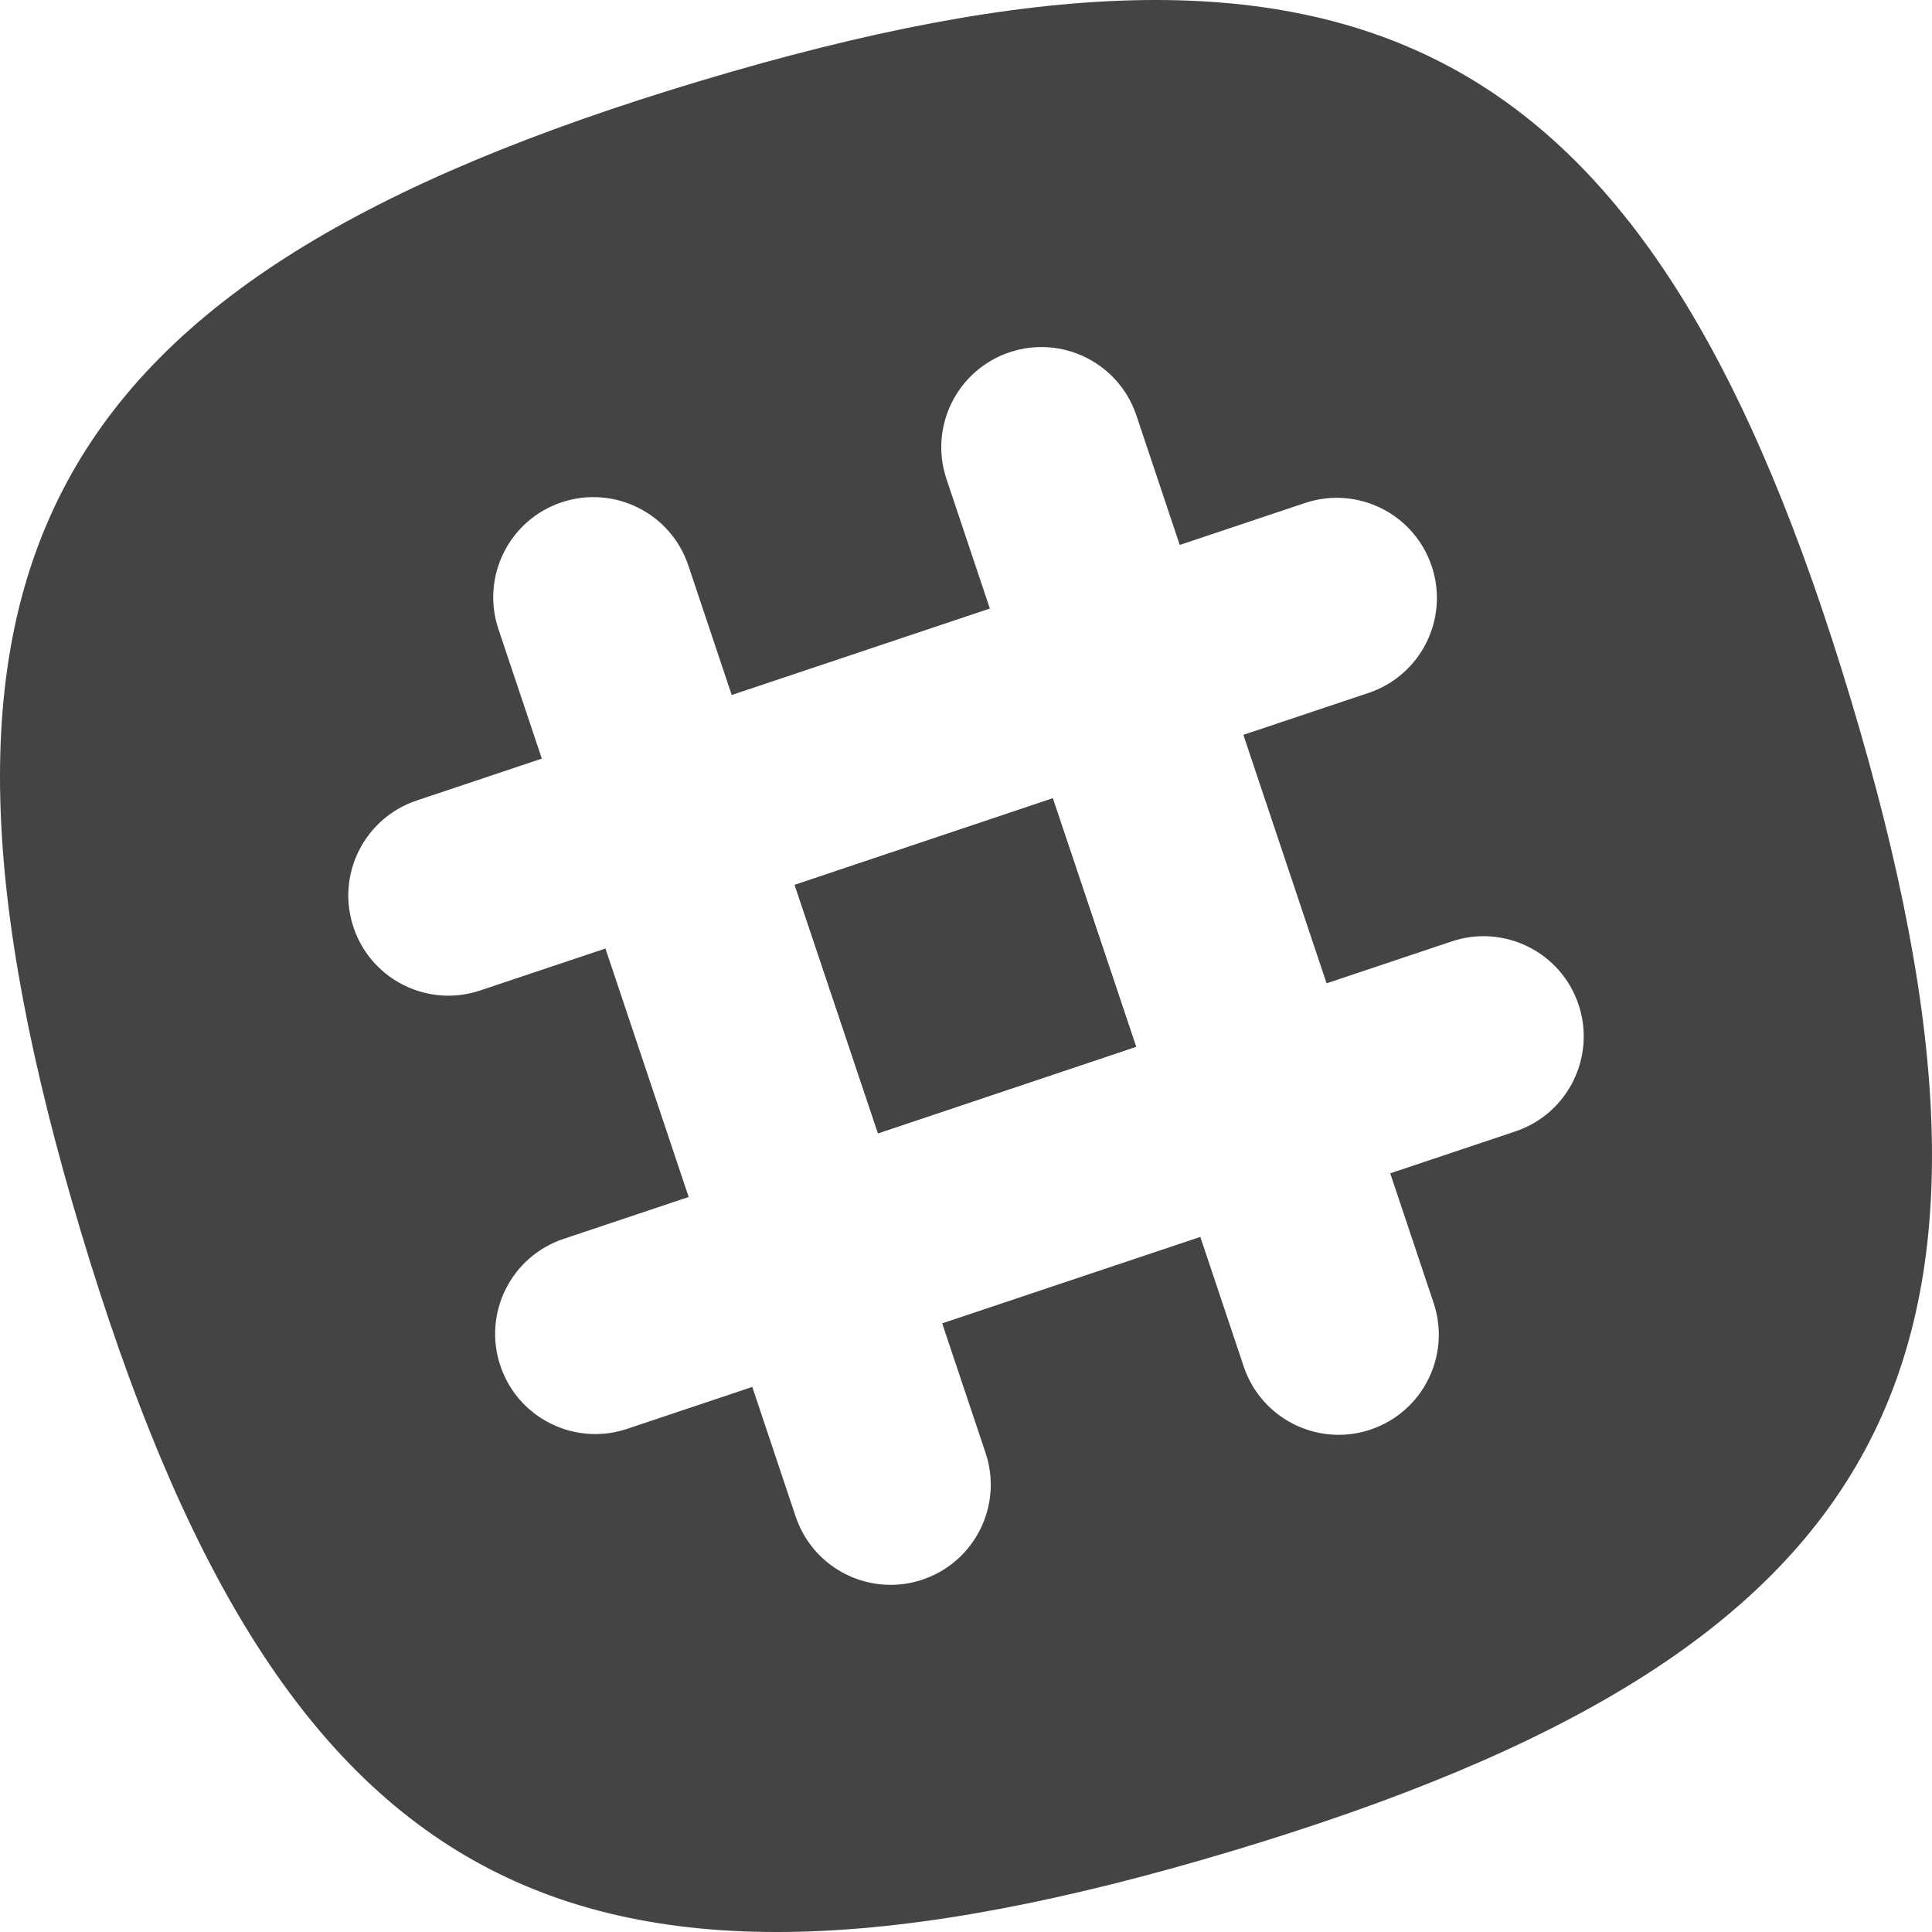 <?xml version="1.0" encoding="utf-8"?>
<!-- Generator: Adobe Illustrator 19.1.0, SVG Export Plug-In . SVG Version: 6.00 Build 0)  -->
<!DOCTYPE svg PUBLIC "-//W3C//DTD SVG 1.1//EN" "http://www.w3.org/Graphics/SVG/1.1/DTD/svg11.dtd">
<svg version="1.1" id="Layer_1" xmlns="http://www.w3.org/2000/svg" xmlns:xlink="http://www.w3.org/1999/xlink" x="0px" y="0px"
	 width="64px" height="64px" viewBox="0 0 64 64" enable-background="new 0 0 64 64" xml:space="preserve">
<rect x="27.66" y="27.491" transform="matrix(-0.318 -0.948 0.948 -0.318 11.82 72.506)" fill="#444444" width="8.68" height="9.018"/>
<rect x="27.66" y="27.491" transform="matrix(-0.318 -0.948 0.948 -0.318 11.82 72.506)" fill="#444444" width="8.68" height="9.018"/>
<path fill="#444444" d="M61.321,23.203C54.724,1.212,45.194-3.919,23.203,2.679
	C1.212,9.276-3.919,18.806,2.679,40.797c6.598,21.991,16.127,27.122,38.118,20.525
	C62.788,54.724,67.919,45.194,61.321,23.203z M50.199,37.479l-4.146,1.389l1.437,4.291
	c0.582,1.737-0.355,3.617-2.092,4.199c-0.378,0.127-0.763,0.181-1.139,0.171
	c-1.355-0.035-2.605-0.904-3.06-2.264l-1.437-4.291l-8.551,2.864l1.437,4.291
	c0.582,1.737-0.355,3.617-2.092,4.199c-0.378,0.127-0.763,0.181-1.139,0.171
	c-1.355-0.035-2.605-0.904-3.06-2.264l-1.437-4.291l-4.147,1.389
	c-0.378,0.127-0.763,0.181-1.139,0.171c-1.355-0.035-2.605-0.904-3.06-2.264
	c-0.582-1.737,0.355-3.617,2.092-4.199l4.147-1.389l-2.757-8.231l-4.147,1.389
	c-0.378,0.127-0.763,0.181-1.139,0.172c-1.355-0.035-2.605-0.904-3.06-2.264
	c-0.582-1.737,0.355-3.617,2.092-4.199l4.146-1.389l-1.437-4.291
	c-0.582-1.737,0.355-3.617,2.092-4.199c1.738-0.581,3.617,0.355,4.199,2.092l1.437,4.291
	l8.551-2.864l-1.437-4.291c-0.582-1.737,0.355-3.617,2.092-4.199
	c1.737-0.582,3.617,0.355,4.199,2.092l1.437,4.291l4.147-1.389
	c1.738-0.582,3.617,0.355,4.199,2.092c0.582,1.737-0.355,3.617-2.092,4.199l-4.147,1.389
	l2.757,8.231l4.147-1.389c1.738-0.581,3.617,0.355,4.199,2.092
	C52.873,35.017,51.936,36.897,50.199,37.479z"/>
</svg>
